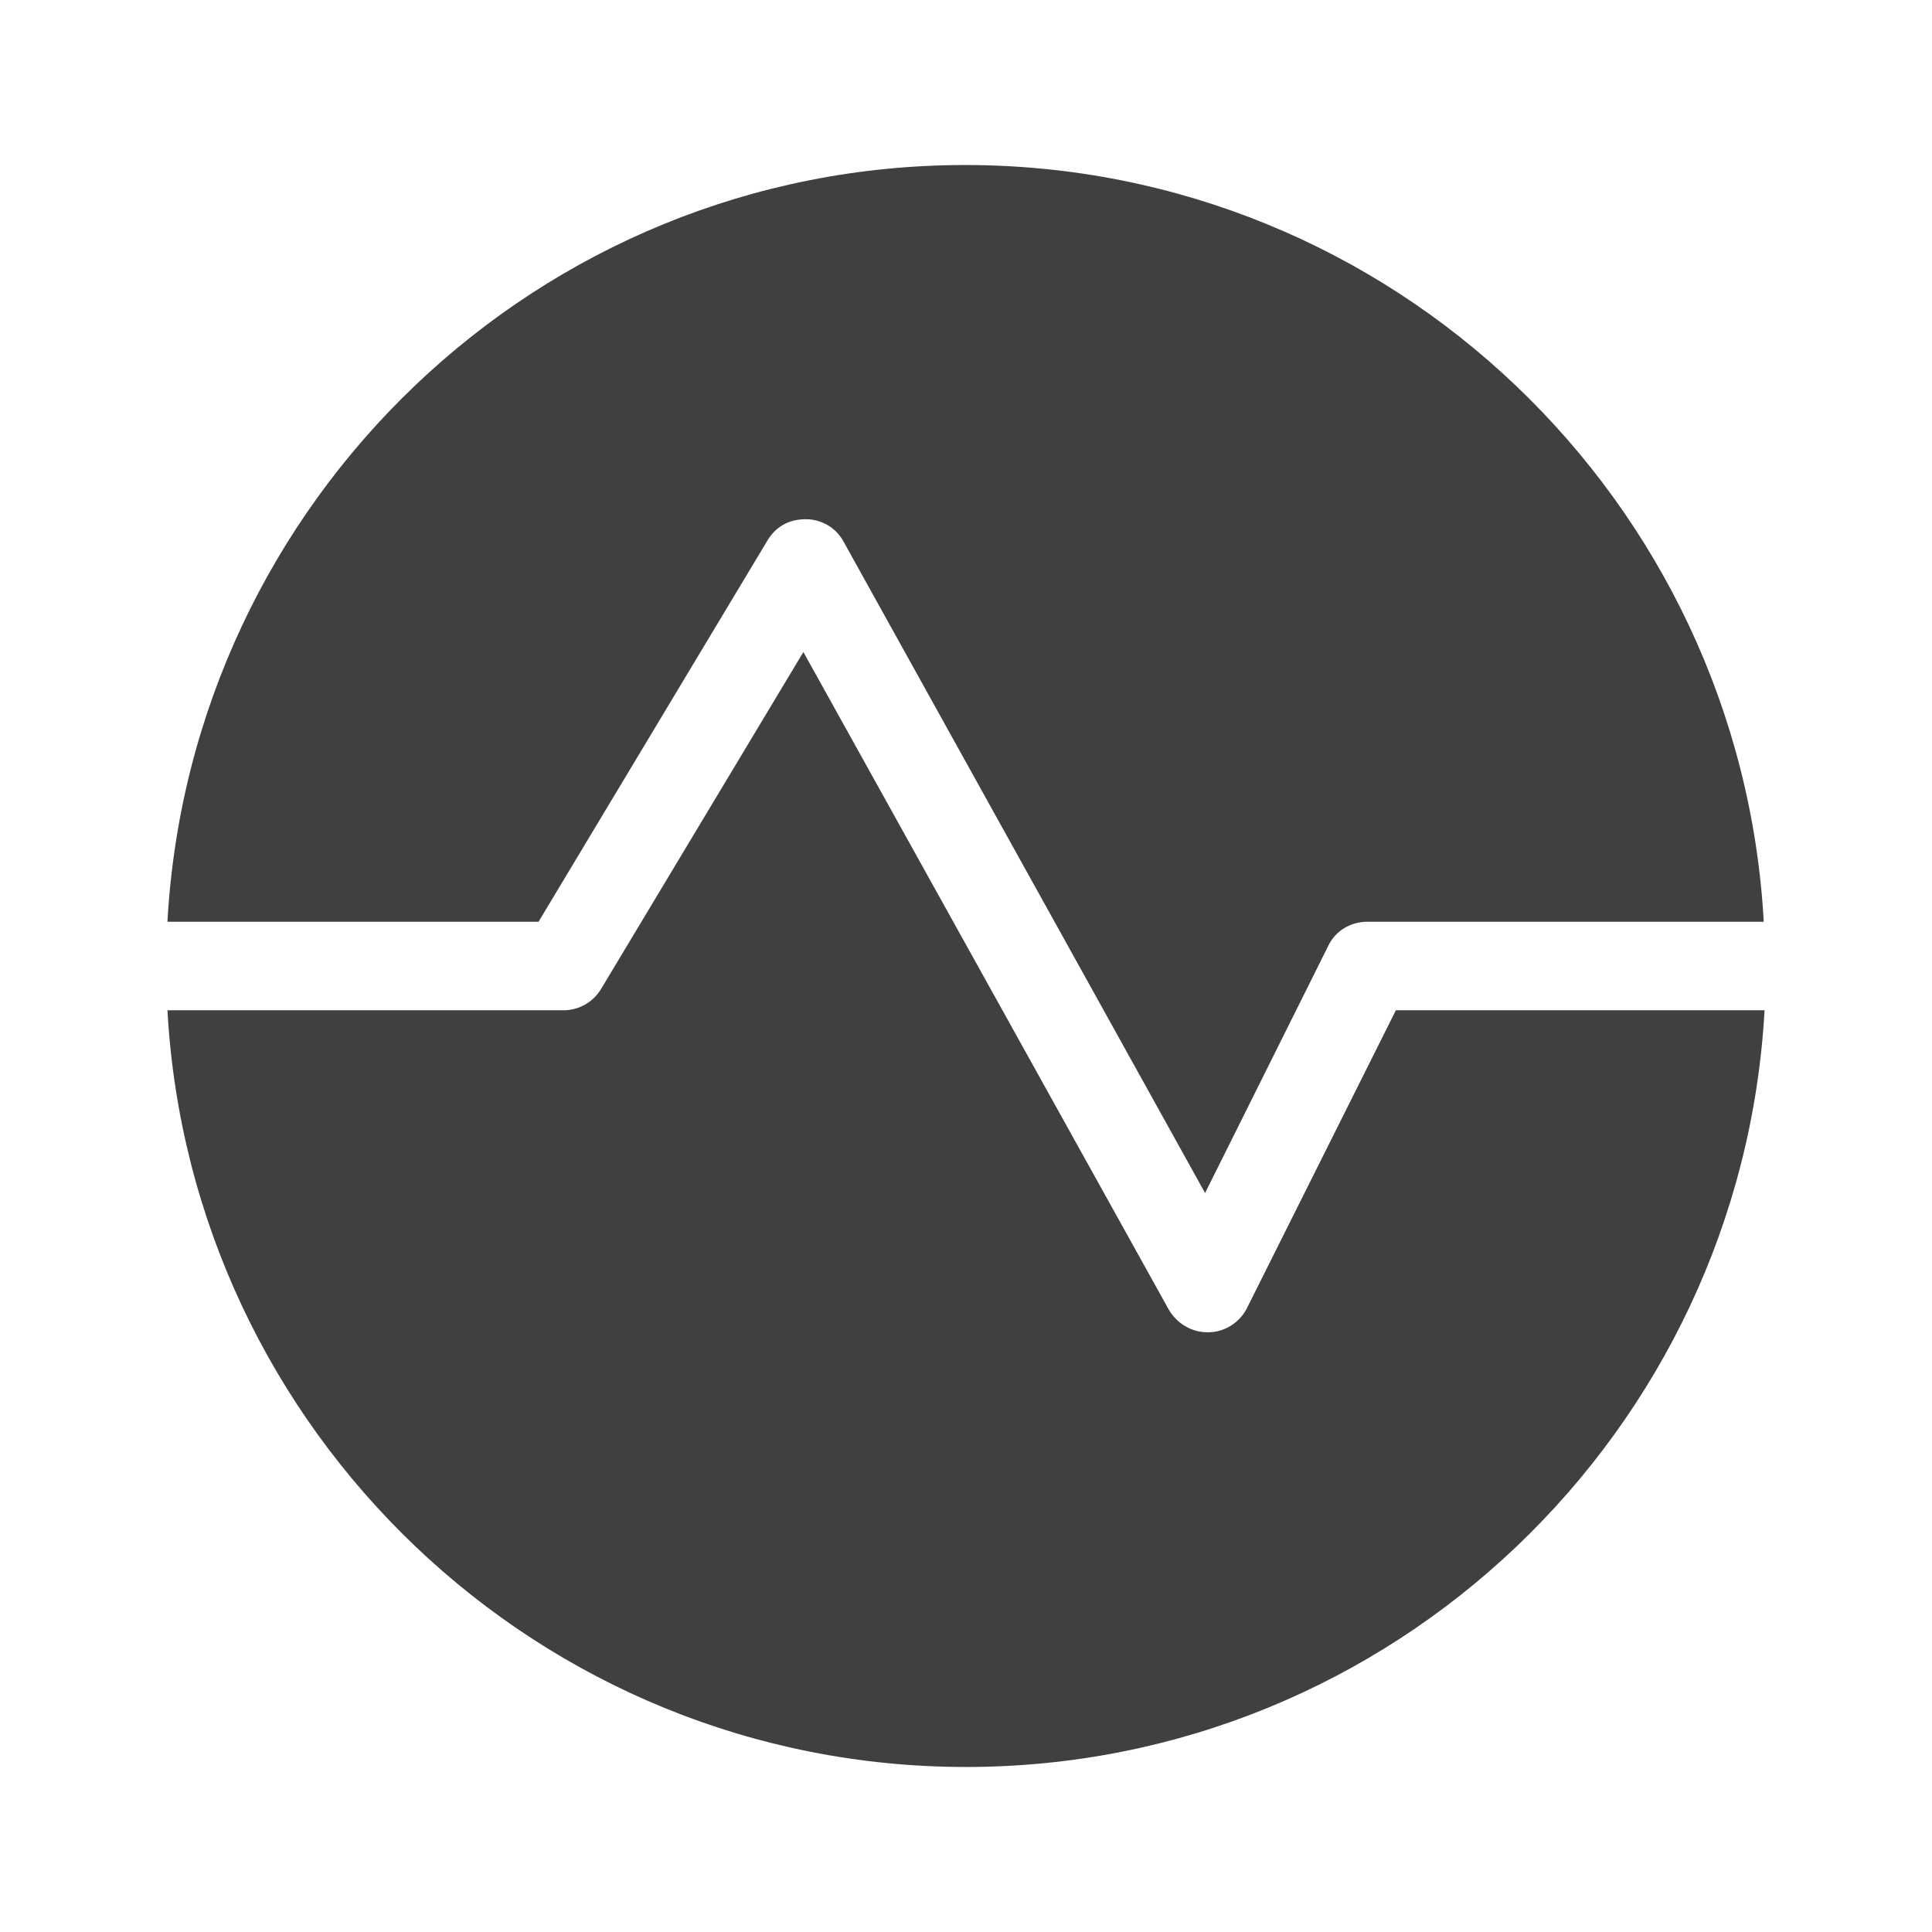 <?xml version="1.0" encoding="UTF-8"?>
<svg id="TF" xmlns="http://www.w3.org/2000/svg" viewBox="0 0 24 24">
  <path d="M17.34,12.55l-1.85,3.7c-.09.18-.28.3-.48.3h-.01c-.2,0-.38-.11-.48-.28l-4.54-8.17-2.51,4.18c-.1.17-.28.27-.47.27H2.08c.29,5.23,4.62,9.4,9.92,9.4s9.63-4.17,9.92-9.4h-4.58Z" style="fill: #404040; stroke-width: 0px;"/>
  <path d="M6.69,11.45l2.84-4.73c.1-.17.26-.27.48-.27.2,0,.38.11.47.28l4.49,8.09,1.53-3.07c.09-.19.28-.3.49-.3h4.92c-.29-5.23-4.62-9.4-9.92-9.4S2.37,6.22,2.08,11.45h4.61Z" style="fill: #404040; stroke-width: 0px;"/>
</svg>